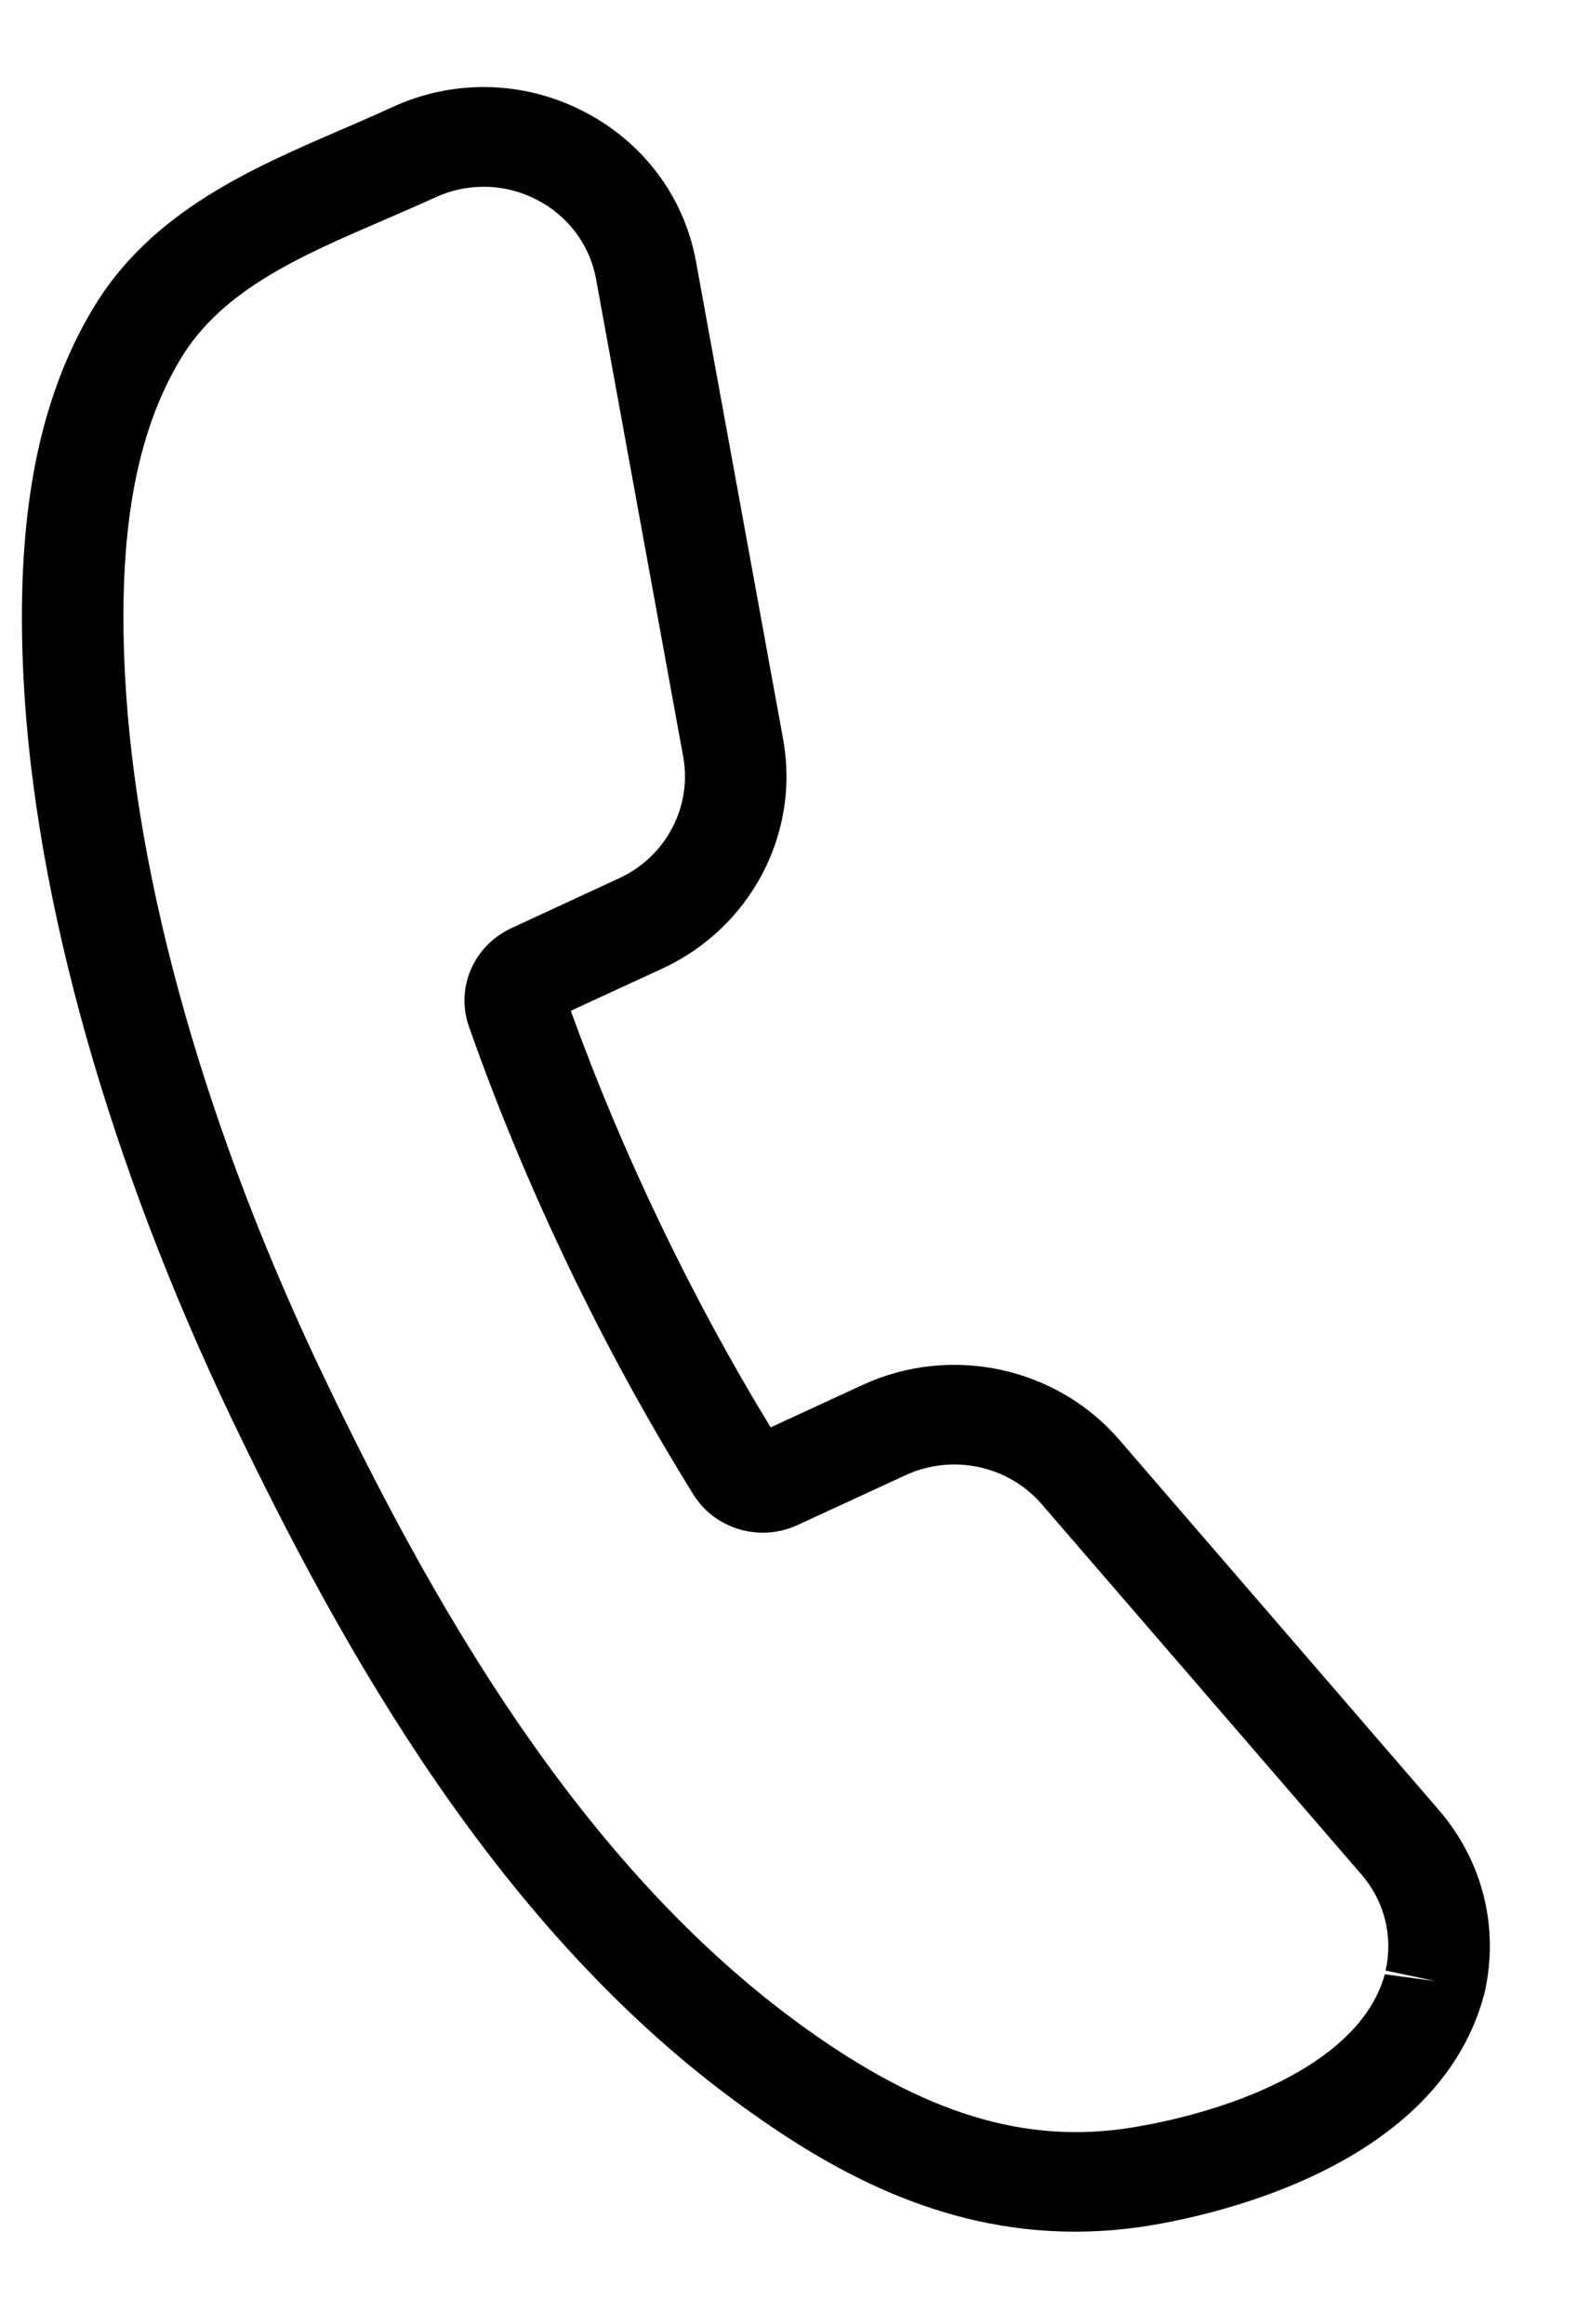 <svg xmlns="http://www.w3.org/2000/svg" xmlns:xlink="http://www.w3.org/1999/xlink" width="13px" height="19px"><path fill-rule="evenodd" d="M8.788,18.246 C7.658,18.246 6.763,17.721 6.087,17.234 C4.071,15.785 2.793,13.473 1.905,11.622 C0.895,9.516 0.287,7.363 0.193,5.559 C0.125,4.245 0.306,3.278 0.763,2.518 C1.235,1.731 2.061,1.375 2.789,1.061 C2.929,1.000 3.067,0.941 3.201,0.879 C3.703,0.646 4.273,0.657 4.764,0.907 C5.255,1.156 5.594,1.606 5.691,2.141 L6.403,6.044 C6.543,6.814 6.138,7.584 5.417,7.918 L4.667,8.264 C4.876,8.844 5.122,9.429 5.399,10.006 C5.675,10.582 5.978,11.141 6.301,11.670 L7.051,11.324 C7.772,10.990 8.636,11.175 9.150,11.770 L11.762,14.796 C12.120,15.210 12.258,15.752 12.140,16.284 L12.132,16.316 C11.752,17.714 9.935,18.109 9.387,18.198 C9.180,18.231 8.980,18.246 8.788,18.246 ZM3.954,1.527 C3.818,1.527 3.682,1.556 3.555,1.616 C3.415,1.680 3.270,1.742 3.123,1.806 C2.450,2.096 1.815,2.372 1.478,2.932 C1.107,3.548 0.963,4.370 1.022,5.518 C1.110,7.218 1.690,9.262 2.656,11.274 C3.502,13.039 4.713,15.236 6.577,16.577 C7.559,17.283 8.384,17.535 9.252,17.395 C10.126,17.252 11.129,16.849 11.322,16.142 L11.735,16.197 L11.329,16.111 C11.392,15.829 11.319,15.542 11.129,15.323 L8.517,12.298 C8.245,11.982 7.787,11.884 7.404,12.061 L6.522,12.468 C6.215,12.611 5.847,12.504 5.669,12.219 C5.302,11.627 4.958,11.001 4.648,10.353 C4.337,9.705 4.063,9.045 3.834,8.393 C3.723,8.076 3.873,7.731 4.182,7.588 L5.063,7.180 C5.445,7.004 5.660,6.595 5.586,6.187 L4.874,2.285 C4.823,2.001 4.644,1.763 4.383,1.630 C4.247,1.561 4.101,1.527 3.954,1.527 ZM6.169,11.731 C6.168,11.732 6.168,11.732 6.168,11.732 L6.169,11.731 ZM4.536,8.325 L4.535,8.325 C4.535,8.325 4.535,8.325 4.535,8.325 L4.536,8.325 Z"></path></svg>